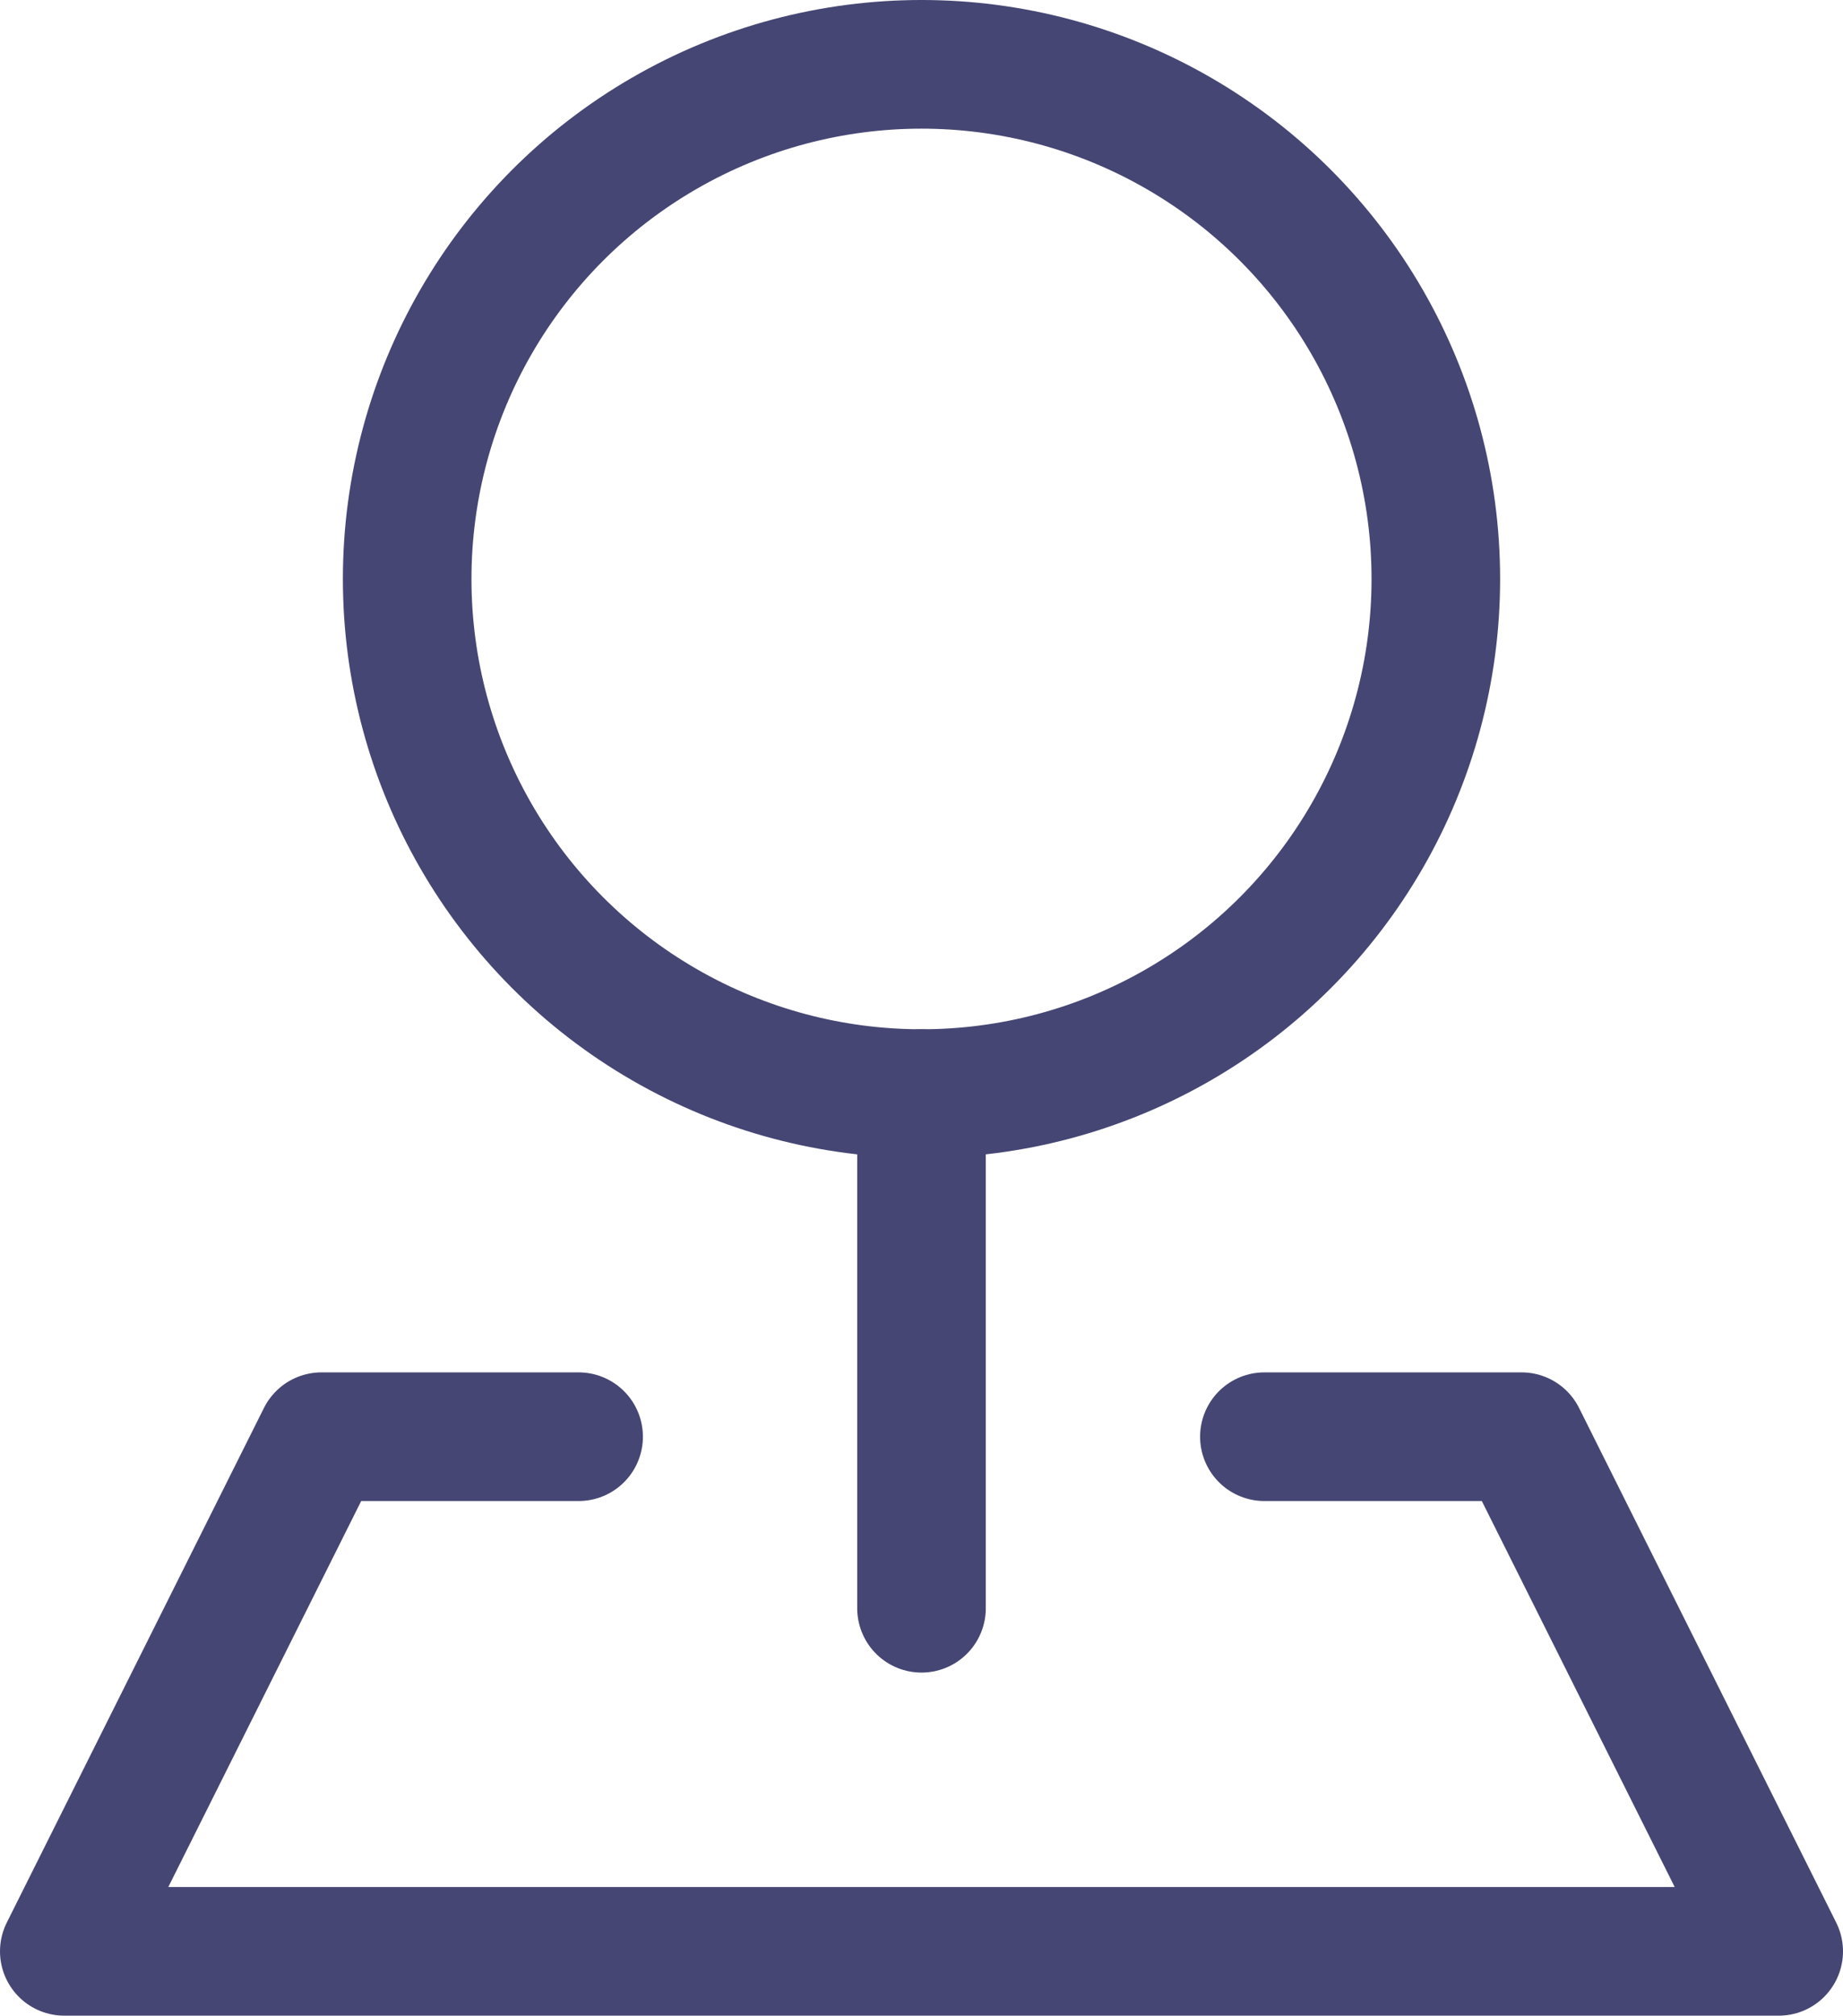 <svg xmlns="http://www.w3.org/2000/svg" width="21.5" height="23.5" viewBox="0 0 21.5 23.5">
  <g id="square-marker" transform="translate(-1.25 -0.25)">
    <path id="Path_14279" data-name="Path 14279" d="M8,17H5L2,23H22l-3-6H16" fill="none" stroke="#464674" stroke-linecap="round" stroke-linejoin="round" stroke-width="1.5"/>
    <circle id="Ellipse_8038" data-name="Ellipse 8038" cx="6" cy="6" r="6" transform="translate(6 1)" fill="none" stroke="#464674" stroke-linecap="round" stroke-linejoin="round" stroke-width="1.5"/>
    <line id="Line_369" data-name="Line 369" y2="6" transform="translate(12 13)" fill="none" stroke="#464674" stroke-linecap="round" stroke-linejoin="round" stroke-width="1.5"/>
  </g>
</svg>
